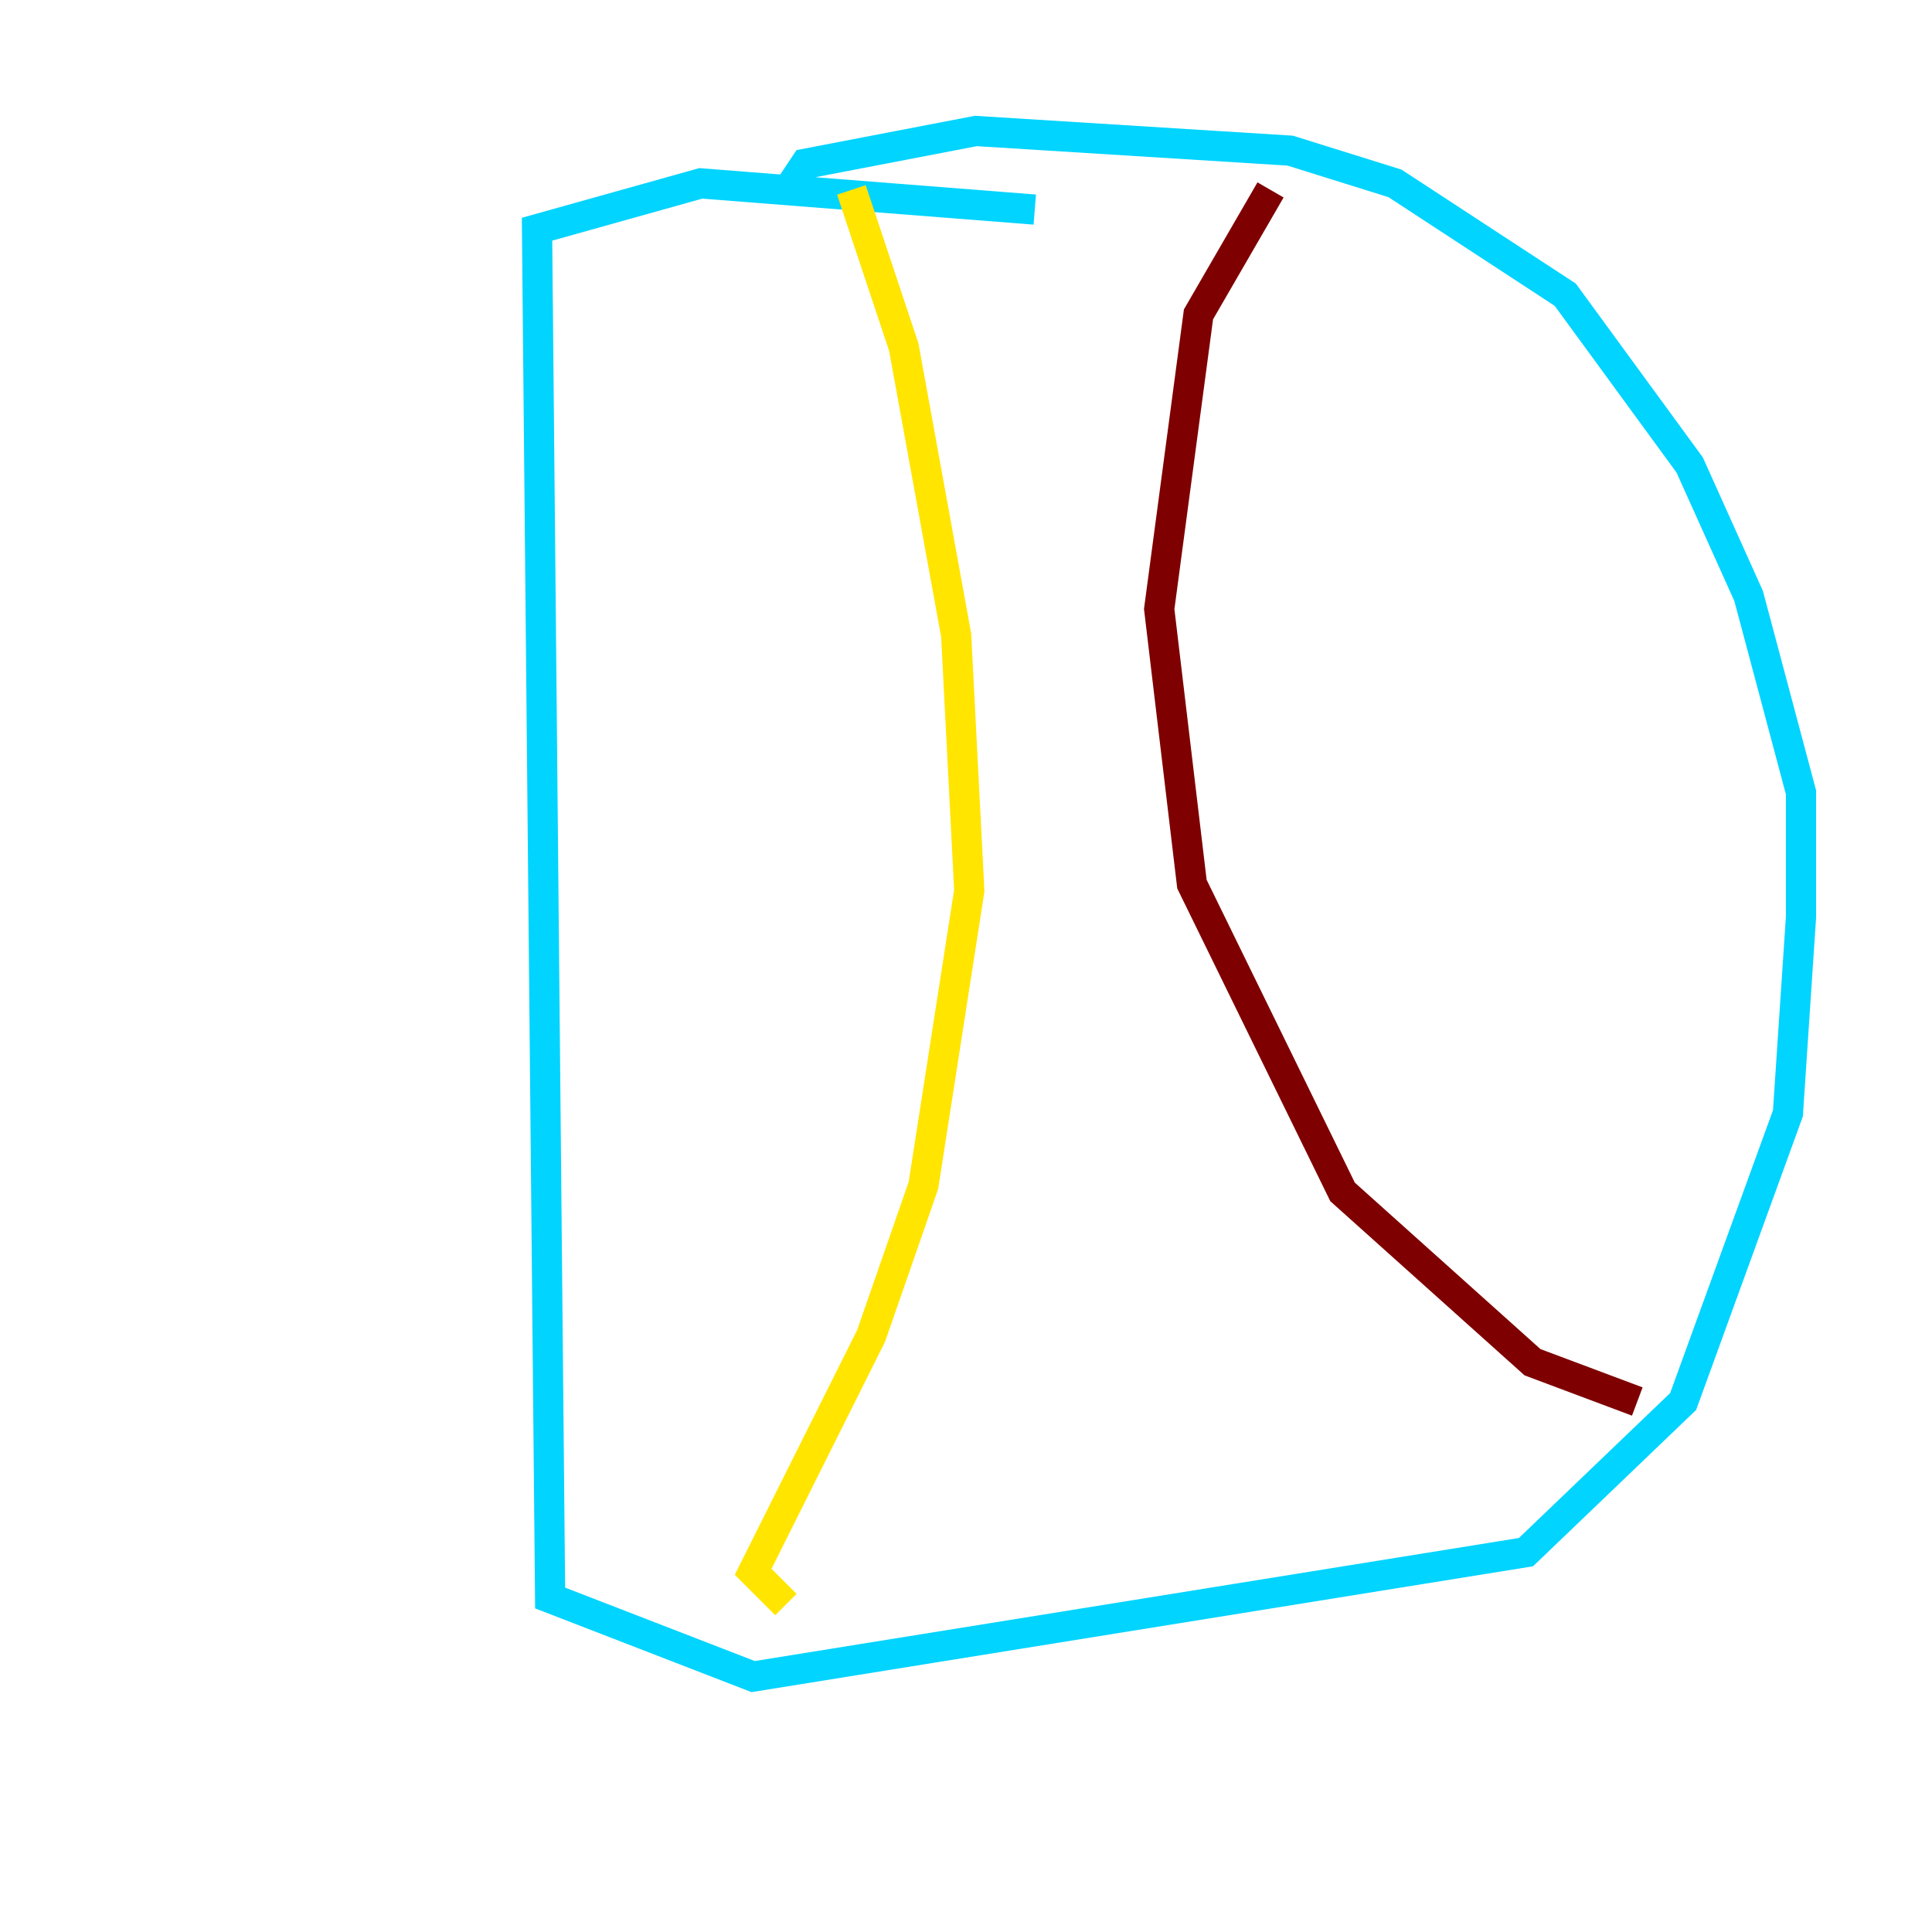 <?xml version="1.0" encoding="utf-8" ?>
<svg baseProfile="tiny" height="128" version="1.2" viewBox="0,0,128,128" width="128" xmlns="http://www.w3.org/2000/svg" xmlns:ev="http://www.w3.org/2001/xml-events" xmlns:xlink="http://www.w3.org/1999/xlink"><defs /><polyline fill="none" points="8.678,24.298 8.678,24.298" stroke="#00007f" stroke-width="2" /><polyline fill="none" points="68.556,13.885 46.427,12.149 35.58,15.186 36.447,105.871 49.898,111.078 101.098,102.834 111.512,92.854 118.454,73.763 119.322,60.746 119.322,52.502 115.851,39.485 111.946,30.807 103.702,19.525 92.42,12.149 85.478,9.98 64.651,8.678 53.37,10.848 52.502,12.149" stroke="#00d4ff" stroke-width="2" /><polyline fill="none" points="56.407,12.583 59.878,22.997 63.349,42.088 64.217,59.01 61.18,78.536 57.709,88.515 49.898,104.136 52.068,106.305" stroke="#ffe500" stroke-width="2" /><polyline fill="none" points="84.176,12.583 79.403,20.827 76.8,40.352 78.969,58.576 88.949,78.969 101.532,90.251 108.475,92.854" stroke="#7f0000" stroke-width="2" /></svg>